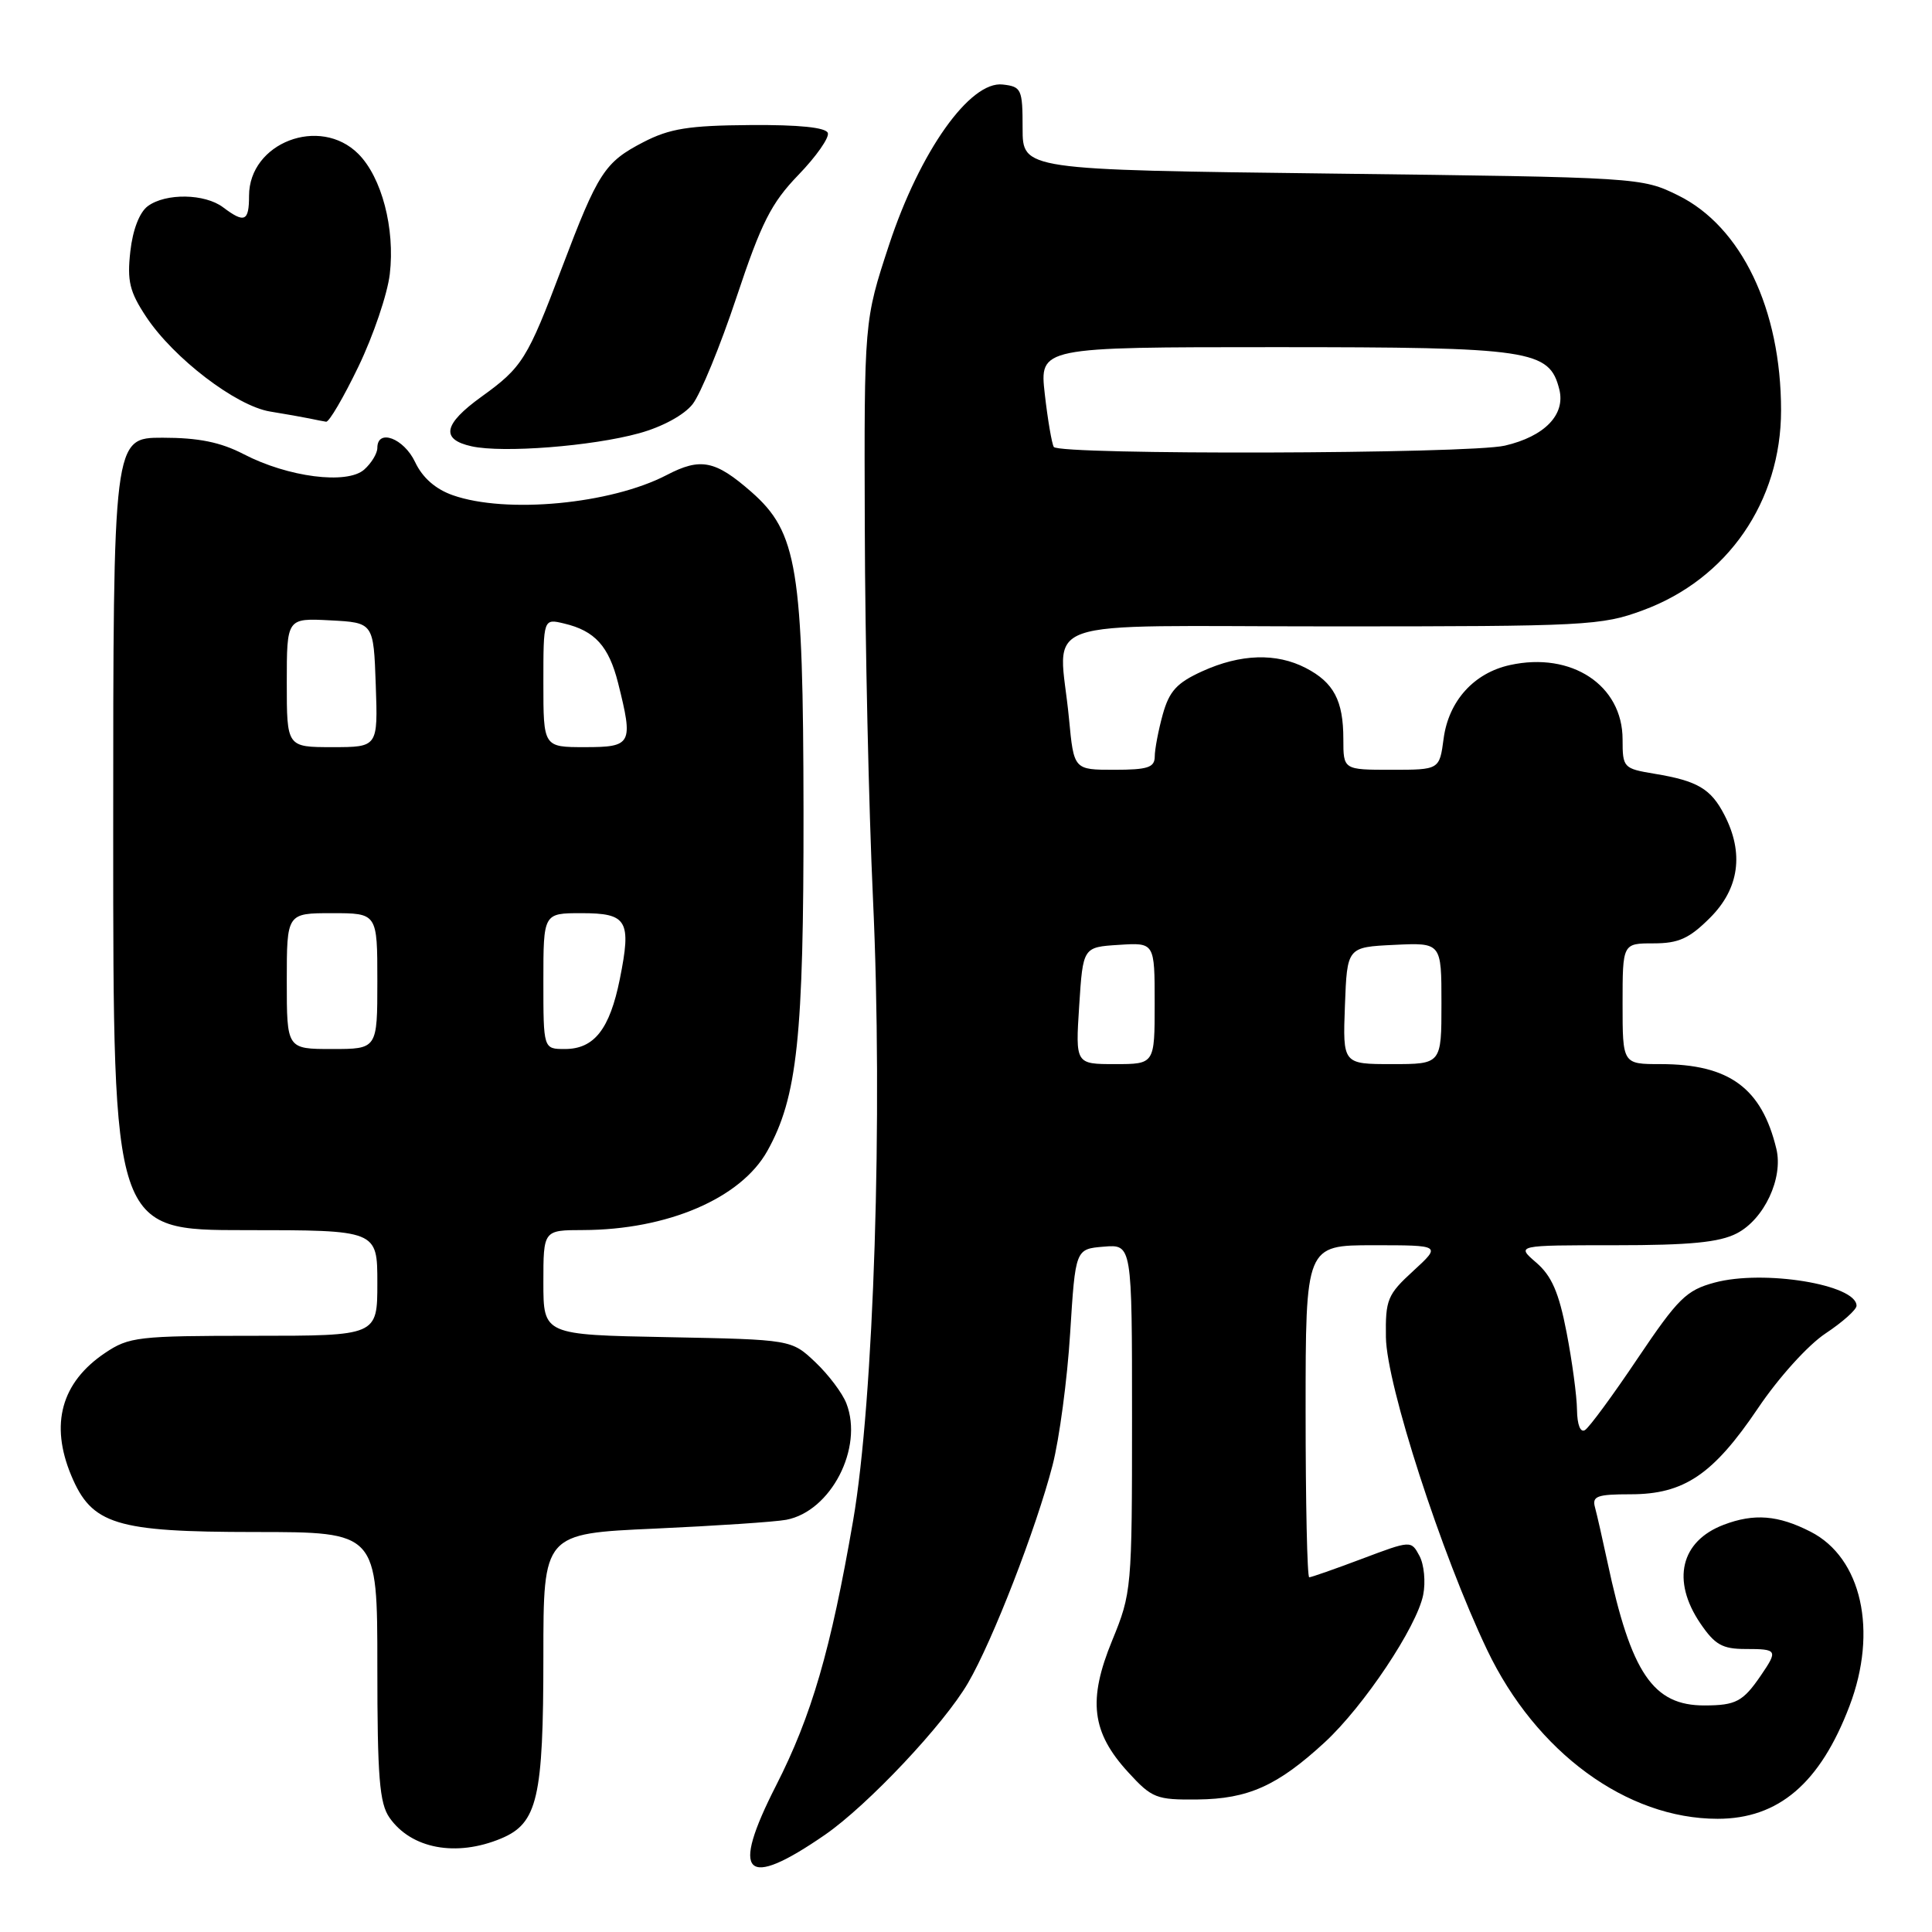 <?xml version="1.0" encoding="UTF-8" standalone="no"?>
<!DOCTYPE svg PUBLIC "-//W3C//DTD SVG 1.1//EN" "http://www.w3.org/Graphics/SVG/1.1/DTD/svg11.dtd" >
<svg xmlns="http://www.w3.org/2000/svg" xmlns:xlink="http://www.w3.org/1999/xlink" version="1.1" viewBox="0 0 256 256">
 <g >
 <path fill="currentColor"
d=" M 109.33 243.11 C 114.99 239.19 125.07 228.50 128.27 223.00 C 131.54 217.39 137.29 202.56 139.47 194.15 C 140.37 190.66 141.42 182.79 141.80 176.65 C 142.50 165.50 142.50 165.50 146.25 165.19 C 150.00 164.88 150.00 164.88 150.00 187.92 C 150.00 210.51 149.95 211.08 147.37 217.37 C 144.12 225.28 144.64 229.54 149.49 234.83 C 152.64 238.27 153.21 238.50 158.68 238.44 C 165.39 238.37 169.28 236.63 175.53 230.87 C 180.71 226.09 187.73 215.58 188.58 211.33 C 188.92 209.63 188.70 207.31 188.09 206.17 C 186.98 204.10 186.98 204.10 180.47 206.55 C 176.89 207.90 173.74 209.00 173.48 209.00 C 173.21 209.00 173.00 199.10 173.00 187.00 C 173.00 165.00 173.00 165.00 181.99 165.00 C 190.97 165.00 190.97 165.00 187.27 168.40 C 183.84 171.54 183.57 172.20 183.64 177.19 C 183.73 183.50 190.99 205.91 197.05 218.62 C 203.53 232.19 215.55 241.00 227.59 241.00 C 235.67 241.00 241.18 236.29 245.07 226.05 C 248.85 216.12 246.68 206.41 239.91 202.96 C 235.61 200.76 232.42 200.51 228.40 202.04 C 222.69 204.21 221.45 209.42 225.30 215.10 C 227.23 217.94 228.22 218.50 231.30 218.50 C 235.53 218.50 235.61 218.66 233.31 222.03 C 230.95 225.47 230.02 225.97 225.88 225.98 C 219.04 226.01 216.13 221.72 213.00 207.00 C 212.35 203.97 211.61 200.71 211.35 199.75 C 210.93 198.25 211.60 198.00 216.06 198.00 C 223.14 198.00 227.00 195.40 232.94 186.60 C 235.67 182.54 239.58 178.22 241.89 176.69 C 244.15 175.19 246.00 173.54 246.00 173.02 C 246.00 170.21 233.68 168.20 227.19 169.95 C 223.45 170.96 222.36 172.03 217.02 179.96 C 213.74 184.85 210.59 189.14 210.02 189.49 C 209.41 189.87 208.99 188.80 208.96 186.81 C 208.94 184.99 208.32 180.37 207.58 176.55 C 206.56 171.25 205.60 169.06 203.56 167.30 C 200.89 165.00 200.89 165.00 213.99 165.00 C 223.93 165.00 227.83 164.62 230.13 163.43 C 233.76 161.56 236.31 156.12 235.38 152.24 C 233.44 144.16 229.12 141.00 220.03 141.00 C 215.00 141.00 215.00 141.00 215.00 133.00 C 215.00 125.00 215.00 125.00 219.10 125.00 C 222.43 125.00 223.84 124.36 226.60 121.60 C 230.46 117.74 231.11 113.04 228.49 107.98 C 226.70 104.51 224.93 103.47 219.25 102.53 C 215.11 101.84 215.00 101.73 215.00 97.97 C 215.00 90.80 208.24 86.33 200.09 88.12 C 195.31 89.16 191.96 92.87 191.29 97.85 C 190.74 102.00 190.74 102.00 184.37 102.00 C 178.00 102.00 178.00 102.00 178.00 97.93 C 178.00 92.83 176.73 90.43 173.02 88.51 C 169.11 86.49 164.39 86.64 159.32 88.94 C 155.93 90.48 154.94 91.57 154.07 94.67 C 153.49 96.78 153.01 99.29 153.01 100.25 C 153.00 101.70 152.08 102.00 147.64 102.00 C 142.29 102.00 142.29 102.00 141.65 95.25 C 140.35 81.48 136.03 83.00 176.46 83.00 C 210.20 83.00 212.21 82.90 217.71 80.86 C 228.91 76.73 236.00 66.46 236.00 54.37 C 236.00 40.98 230.75 30.02 222.36 25.89 C 217.53 23.51 217.24 23.50 176.50 23.00 C 135.50 22.50 135.50 22.50 135.50 17.00 C 135.50 11.81 135.35 11.48 132.87 11.20 C 128.53 10.69 121.88 20.07 117.80 32.46 C 114.50 42.50 114.50 42.50 114.59 70.00 C 114.63 85.12 115.12 107.17 115.67 119.00 C 117.01 147.70 115.80 185.49 113.04 201.50 C 110.08 218.65 107.54 227.36 102.82 236.62 C 96.75 248.53 98.68 250.46 109.33 243.11 Z  M 66.40 243.61 C 71.23 241.59 72.00 238.27 72.00 219.45 C 72.00 203.21 72.00 203.21 86.75 202.55 C 94.86 202.18 102.70 201.66 104.18 201.38 C 110.10 200.26 114.44 191.85 112.15 185.96 C 111.63 184.60 109.78 182.15 108.04 180.50 C 104.87 177.50 104.87 177.50 88.44 177.18 C 72.00 176.87 72.00 176.87 72.00 169.93 C 72.00 163.00 72.00 163.00 77.25 162.99 C 88.43 162.96 98.15 158.80 101.67 152.52 C 105.65 145.41 106.50 137.46 106.47 107.50 C 106.43 75.29 105.65 70.54 99.57 65.19 C 94.78 60.99 92.83 60.60 88.33 62.95 C 80.93 66.80 67.09 68.11 60.00 65.62 C 57.70 64.81 55.98 63.30 55.00 61.22 C 53.51 58.07 50.00 56.75 50.00 59.35 C 50.00 60.08 49.21 61.38 48.25 62.23 C 45.97 64.23 38.16 63.23 32.29 60.18 C 29.22 58.59 26.31 58.00 21.54 58.00 C 15.00 58.00 15.00 58.00 15.00 110.50 C 15.00 163.00 15.00 163.00 32.50 163.00 C 50.00 163.00 50.00 163.00 50.00 170.00 C 50.00 177.00 50.00 177.00 33.65 177.00 C 18.28 177.00 17.09 177.14 13.91 179.28 C 8.12 183.18 6.60 188.71 9.44 195.51 C 12.16 202.02 15.32 202.99 33.75 203.00 C 50.00 203.00 50.00 203.00 50.00 220.78 C 50.00 235.49 50.28 238.95 51.61 240.85 C 54.50 244.98 60.45 246.09 66.40 243.61 Z  M 84.68 57.41 C 87.75 56.57 90.65 54.99 91.77 53.56 C 92.82 52.23 95.44 45.85 97.59 39.39 C 100.88 29.51 102.18 26.92 105.79 23.18 C 108.15 20.74 109.91 18.23 109.69 17.62 C 109.44 16.89 105.87 16.52 99.41 16.57 C 91.26 16.63 88.75 17.03 85.26 18.83 C 80.11 21.50 79.25 22.83 74.45 35.50 C 69.87 47.62 69.21 48.67 63.78 52.58 C 58.75 56.21 58.35 58.23 62.50 59.14 C 66.64 60.05 78.44 59.13 84.68 57.41 Z  M 47.50 48.56 C 49.47 44.47 51.34 38.96 51.65 36.31 C 52.36 30.28 50.58 23.49 47.48 20.39 C 42.39 15.30 33.00 18.91 33.00 25.95 C 33.00 29.35 32.40 29.61 29.56 27.47 C 27.15 25.65 21.98 25.56 19.59 27.31 C 18.49 28.12 17.59 30.43 17.27 33.31 C 16.83 37.24 17.17 38.66 19.37 41.98 C 23.00 47.46 31.28 53.79 35.79 54.53 C 37.83 54.86 40.17 55.28 41.00 55.45 C 41.83 55.63 42.82 55.82 43.21 55.88 C 43.60 55.95 45.53 52.65 47.50 48.56 Z  M 143.00 133.25 C 143.50 125.50 143.50 125.50 148.25 125.20 C 153.00 124.89 153.00 124.89 153.00 132.95 C 153.00 141.00 153.00 141.00 147.75 141.00 C 142.50 141.00 142.50 141.00 143.00 133.25 Z  M 178.21 133.25 C 178.50 125.50 178.50 125.50 184.75 125.20 C 191.00 124.90 191.00 124.90 191.00 132.95 C 191.00 141.00 191.00 141.00 184.46 141.00 C 177.92 141.00 177.92 141.00 178.21 133.25 Z  M 139.63 59.22 C 139.37 58.78 138.83 55.63 138.44 52.22 C 137.74 46.00 137.74 46.00 168.92 46.00 C 202.94 46.00 205.30 46.35 206.62 51.61 C 207.45 54.95 204.66 57.83 199.40 59.05 C 194.62 60.16 140.31 60.31 139.63 59.22 Z  M 38.00 130.00 C 38.00 121.00 38.00 121.00 44.00 121.00 C 50.00 121.00 50.00 121.00 50.00 130.00 C 50.00 139.00 50.00 139.00 44.00 139.00 C 38.00 139.00 38.00 139.00 38.00 130.00 Z  M 72.00 130.00 C 72.00 121.00 72.00 121.00 77.03 121.00 C 83.13 121.00 83.69 121.95 82.13 129.73 C 80.79 136.38 78.73 139.00 74.85 139.00 C 72.00 139.00 72.00 139.00 72.00 130.00 Z  M 38.00 90.45 C 38.00 81.90 38.00 81.90 43.75 82.20 C 49.50 82.50 49.50 82.50 49.79 90.75 C 50.08 99.00 50.08 99.00 44.04 99.00 C 38.00 99.00 38.00 99.00 38.00 90.45 Z  M 72.00 90.48 C 72.00 81.96 72.00 81.96 74.75 82.62 C 78.82 83.58 80.67 85.62 81.90 90.50 C 83.93 98.60 83.73 99.00 77.50 99.00 C 72.00 99.00 72.00 99.00 72.00 90.48 Z "/>
</g>
</svg>